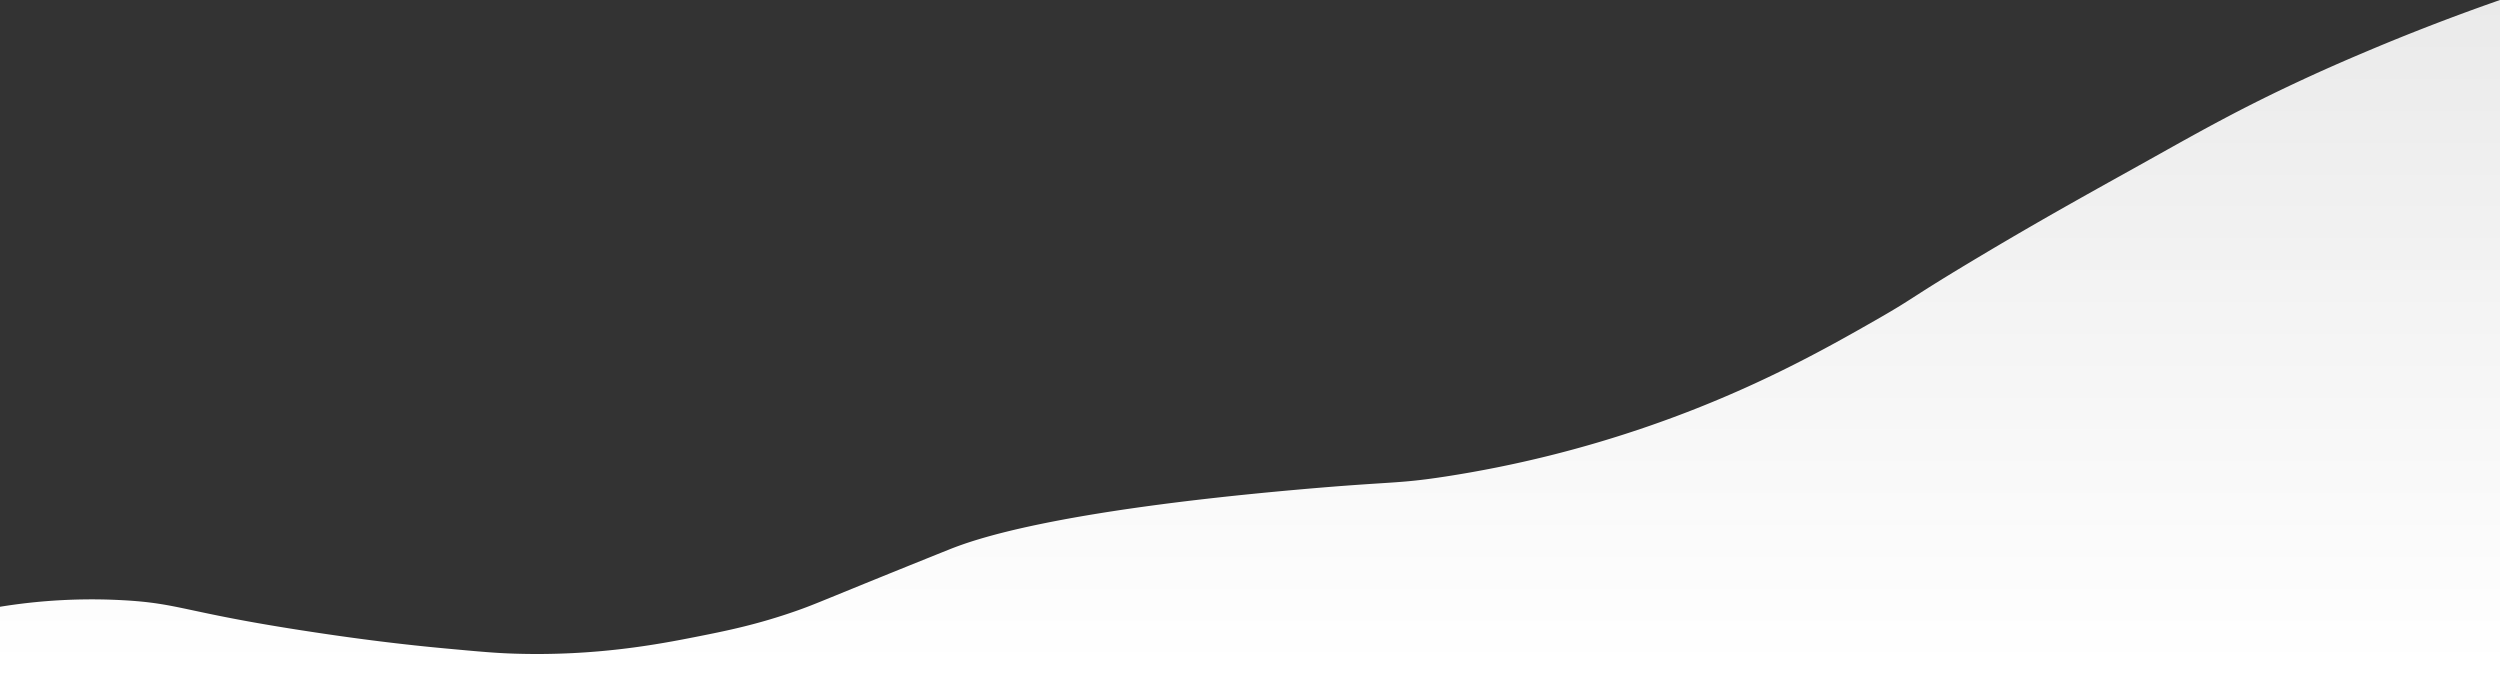 <?xml version="1.0" encoding="utf-8"?>
<svg xmlns="http://www.w3.org/2000/svg" viewBox="0 0 1920 517.997">
  <rect x="0" y="0" width="1920" height="517.997" fill="#333333" stroke="none"/>
  <defs>
    <style>
      .cls-1 {
        fill: url(#MyGradient);
      }

    </style>

    <linearGradient id="MyGradient" gradientTransform="rotate(90)">
          <stop offset="0%" stop-color="#eaeaea" />
          <stop offset="99%" stop-color="#fff" />
        </linearGradient>
  </defs>
  <path id="line" class="cls-1" d="M-.5,772.5h1920v-518c-42.24,14.76-78,29.06-106,41-11.83,5-32.25,13.75-58,26-36.66,17.44-63.49,32.24-97,51-43.83,24.54-83.35,46-137,78-57.53,34.31-49.23,31.39-80,49-39.45,22.59-96,54.62-175,82a893.879,893.879,0,0,1-157,39c-38.1,5.84-39.25,3.46-113,10-188.47,16.71-248.64,38.25-268,46-26.6,10.65-57,23-57,23-42.51,17.27-47.91,19.74-60,24-30.37,10.69-54.17,15.49-77,20-29,5.73-77.14,15-140,13-14.59-.45-27.39-1.63-53-4-29.44-2.72-64.11-6.71-111-14-89.48-13.9-93.25-20.6-136-23a439.53,439.53,0,0,0-95,5Z" transform="translate(0.5 -254.5)"/>
</svg>
